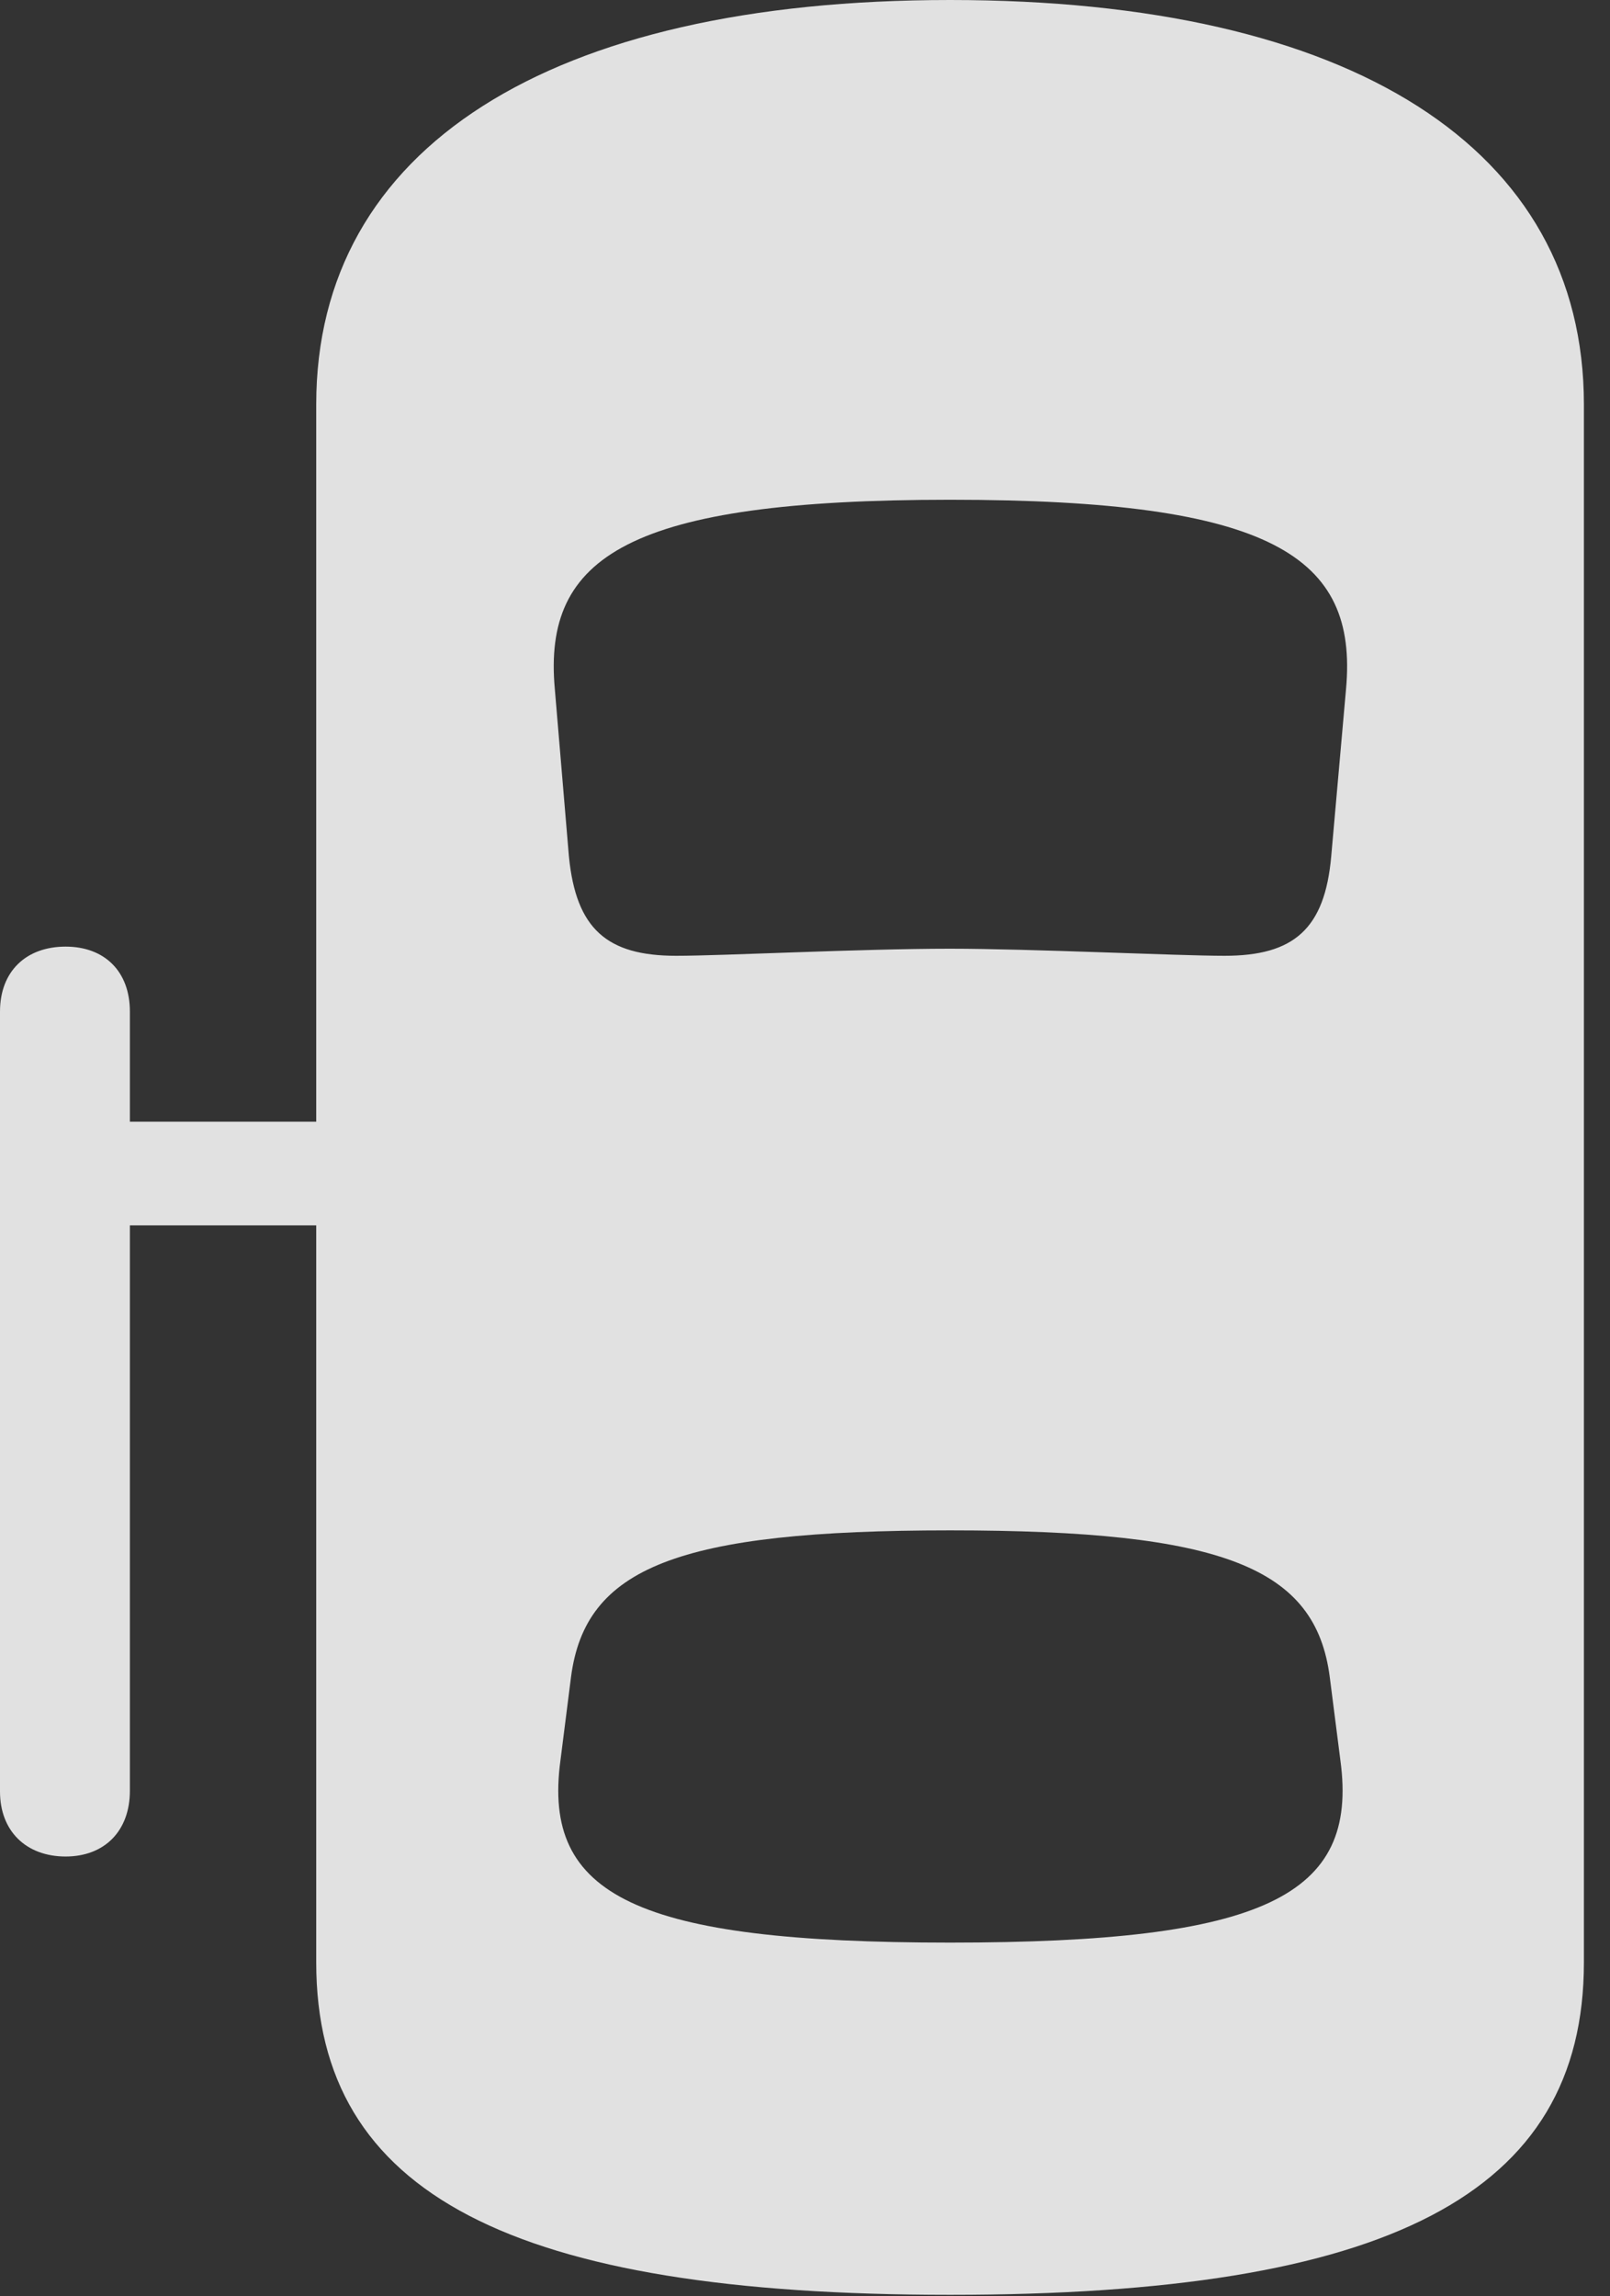 <?xml version="1.0" encoding="UTF-8"?>
<!--Generator: Apple Native CoreSVG 232.5-->
<!DOCTYPE svg
PUBLIC "-//W3C//DTD SVG 1.1//EN"
       "http://www.w3.org/Graphics/SVG/1.1/DTD/svg11.dtd">
<svg version="1.1" xmlns="http://www.w3.org/2000/svg" xmlns:xlink="http://www.w3.org/1999/xlink" width="22.275" height="31.768">
 <rect width="100%" height="100%" fill="#333333" stroke="none"/>
 <g>
  <rect height="31.768" opacity="0" width="22.275" x="0" y="0"/>
  <path d="M0.908 25.684C1.445 25.684 1.797 25.332 1.797 24.775L1.797 13.994C1.797 13.438 1.445 13.096 0.908 13.096C0.361 13.096 0 13.438 0 13.994L0 24.785C0 25.332 0.361 25.684 0.908 25.684ZM0.908 16.953L5.078 16.953L5.078 15.518L0.908 15.518ZM13.145 31.748C19.199 31.748 21.914 30.361 21.914 27.148L21.914 5.596C21.914 2.051 18.701 0 13.145 0C7.588 0 4.375 2.051 4.375 5.596L4.375 27.148C4.375 30.361 7.09 31.748 13.145 31.748ZM13.145 13.125C11.895 13.125 10.01 13.223 9.355 13.223C8.398 13.223 7.969 12.852 7.871 11.846L7.676 9.531C7.51 7.695 8.701 6.914 13.145 6.914C17.598 6.914 18.789 7.695 18.623 9.531L18.418 11.846C18.33 12.852 17.9 13.223 16.943 13.223C16.289 13.223 14.277 13.125 13.145 13.125ZM13.145 26.875C8.809 26.875 7.5 26.23 7.754 24.355L7.9 23.203C8.096 21.689 9.365 21.172 13.145 21.172C16.934 21.172 18.203 21.689 18.398 23.203L18.545 24.355C18.799 26.23 17.49 26.875 13.145 26.875Z" fill="#ffffff" fill-opacity="0.85"/>
 </g>
</svg>
